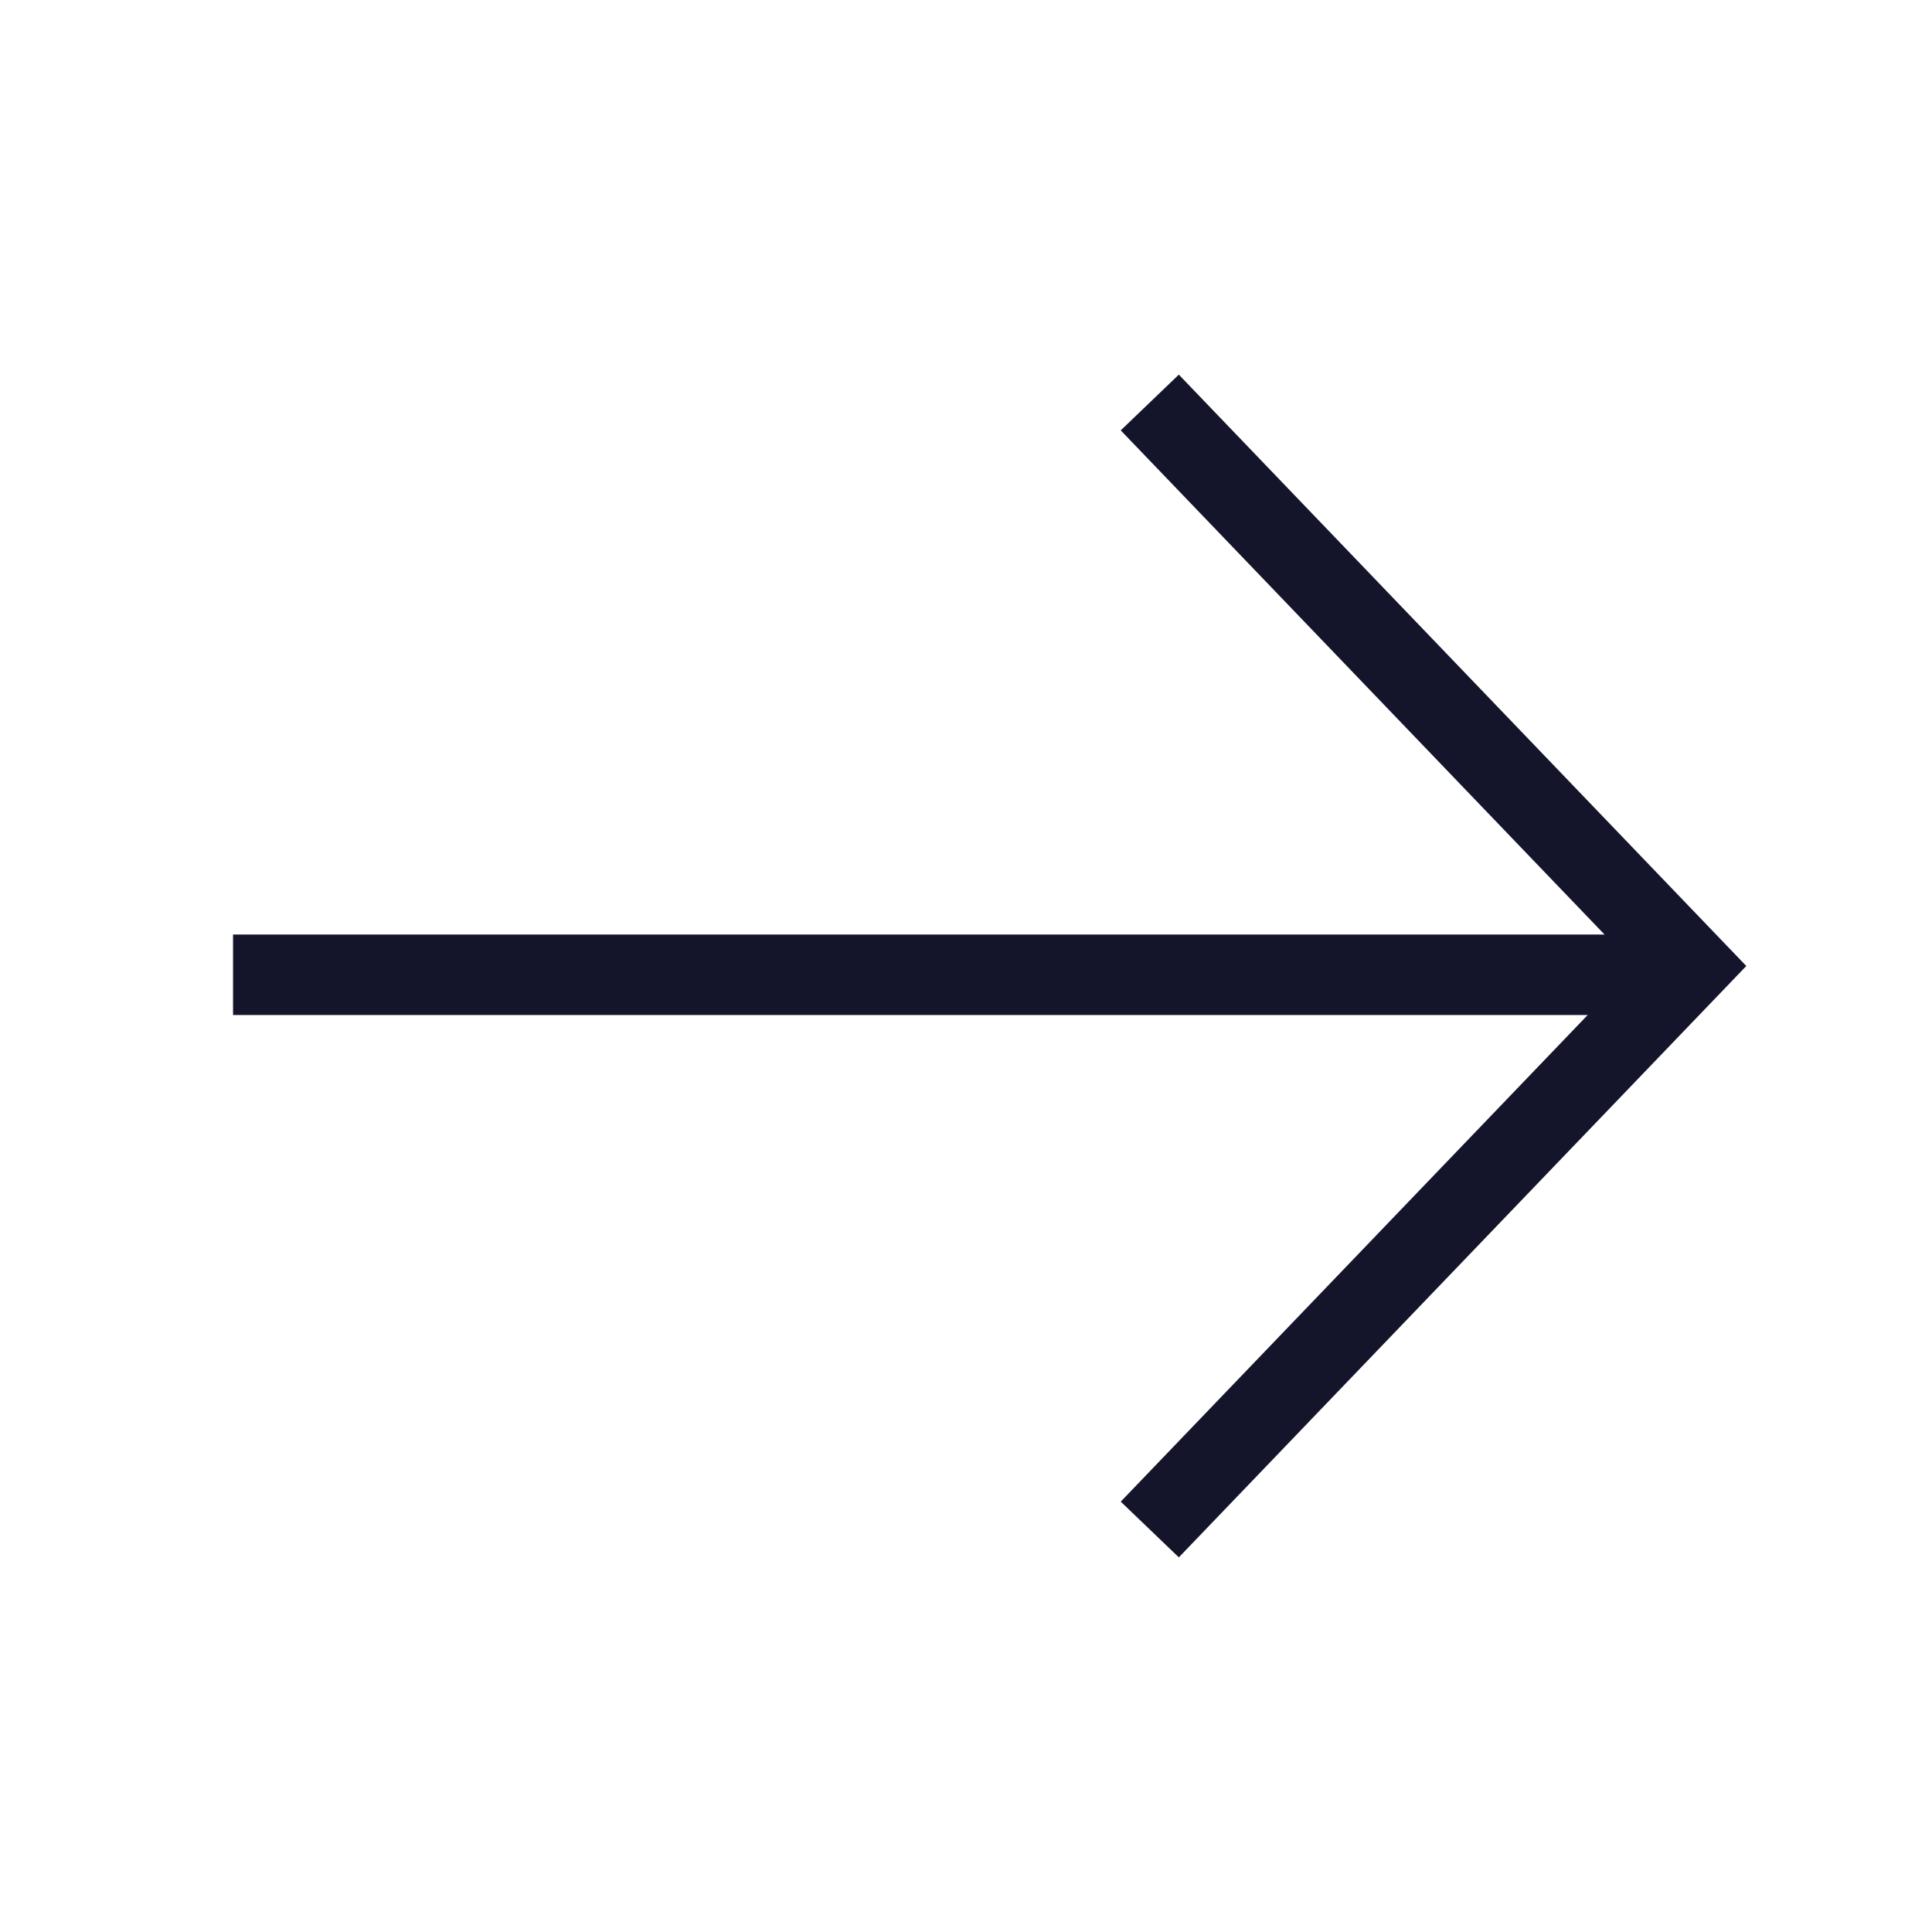 <svg width="24" height="24" viewBox="0 0 24 24" fill="none" xmlns="http://www.w3.org/2000/svg">
<path d="M14.283 5L21 12L14.283 19" stroke="#14142B"/>
<line x1="20.628" y1="12.109" x2="2.895" y2="12.109" stroke="#14142B"/>
</svg>
